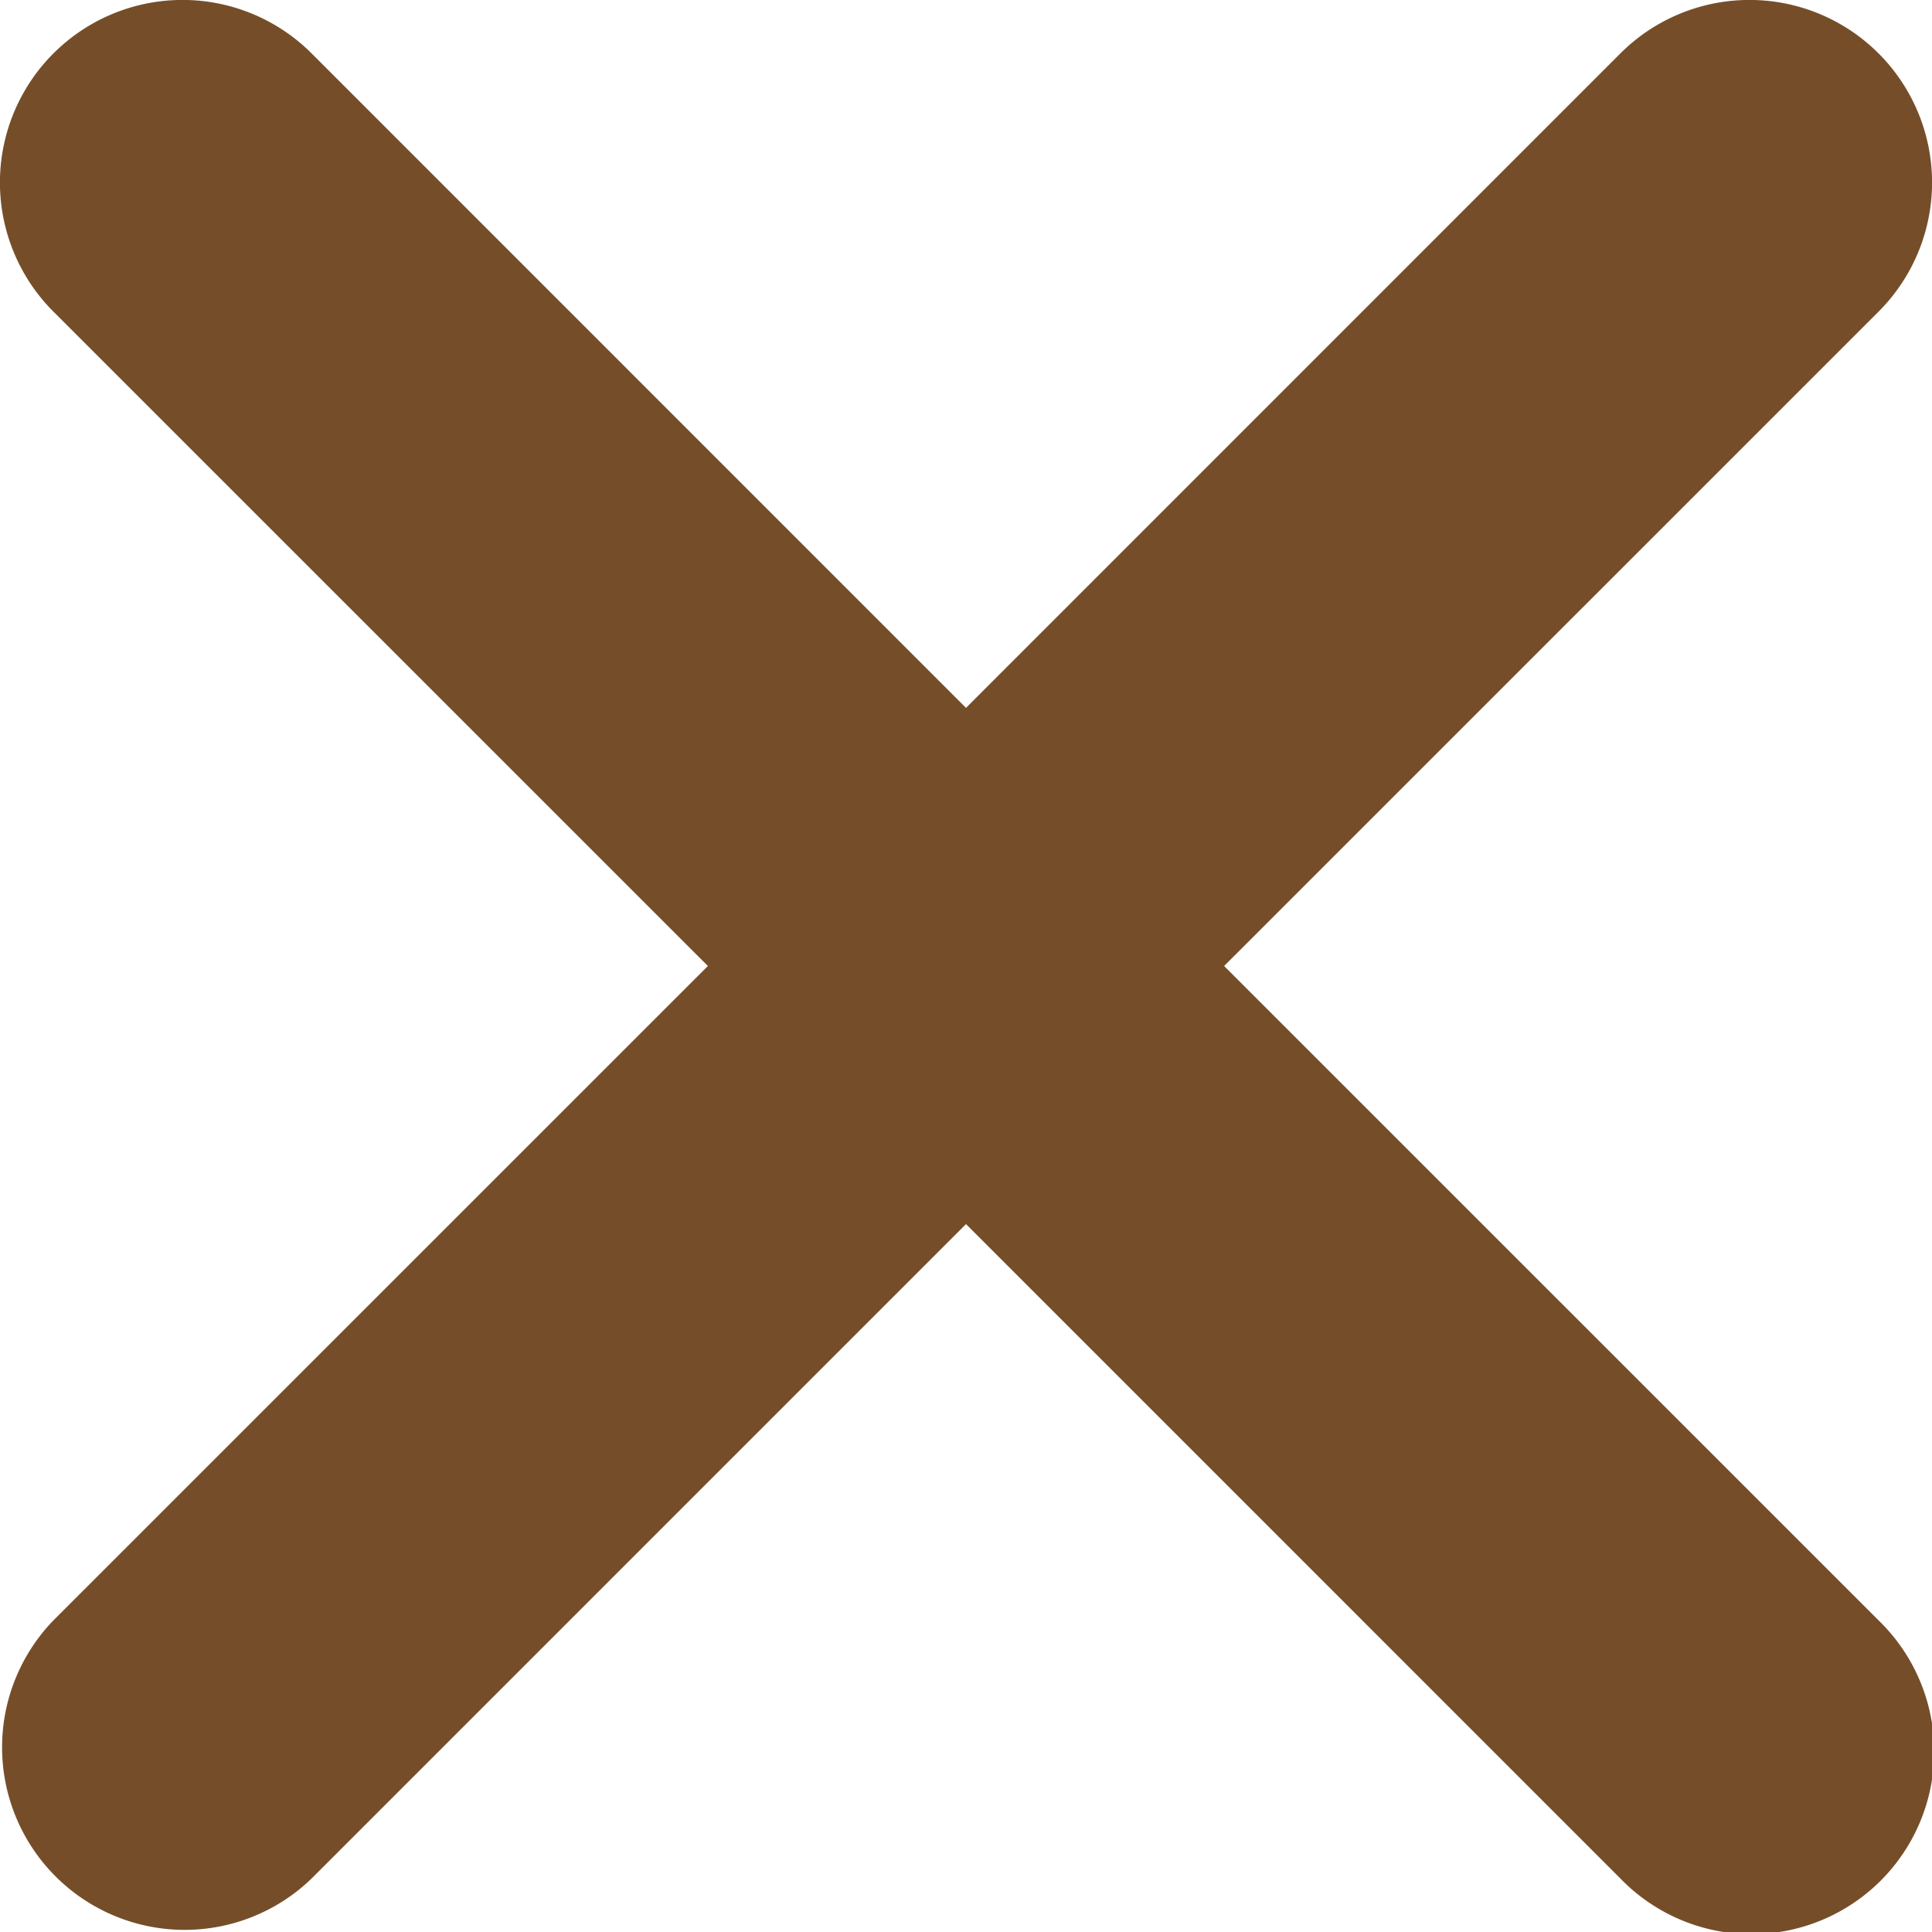 <svg width="20" height="20" fill="none" xmlns="http://www.w3.org/2000/svg"><path id="icon" d="M.553.553a1.89 1.89 0 000 2.673L7.328 10 .553 16.774a1.89 1.89 0 002.673 2.672L10 12.672l6.774 6.774a1.89 1.89 0 102.673-2.672L12.672 10l6.775-6.774A1.89 1.89 0 0016.774.553L10 7.328 3.226.553a1.89 1.89 0 00-2.673 0z" fill="#754E29" fill-opacity="1" fill-rule="nonzero"/></svg>